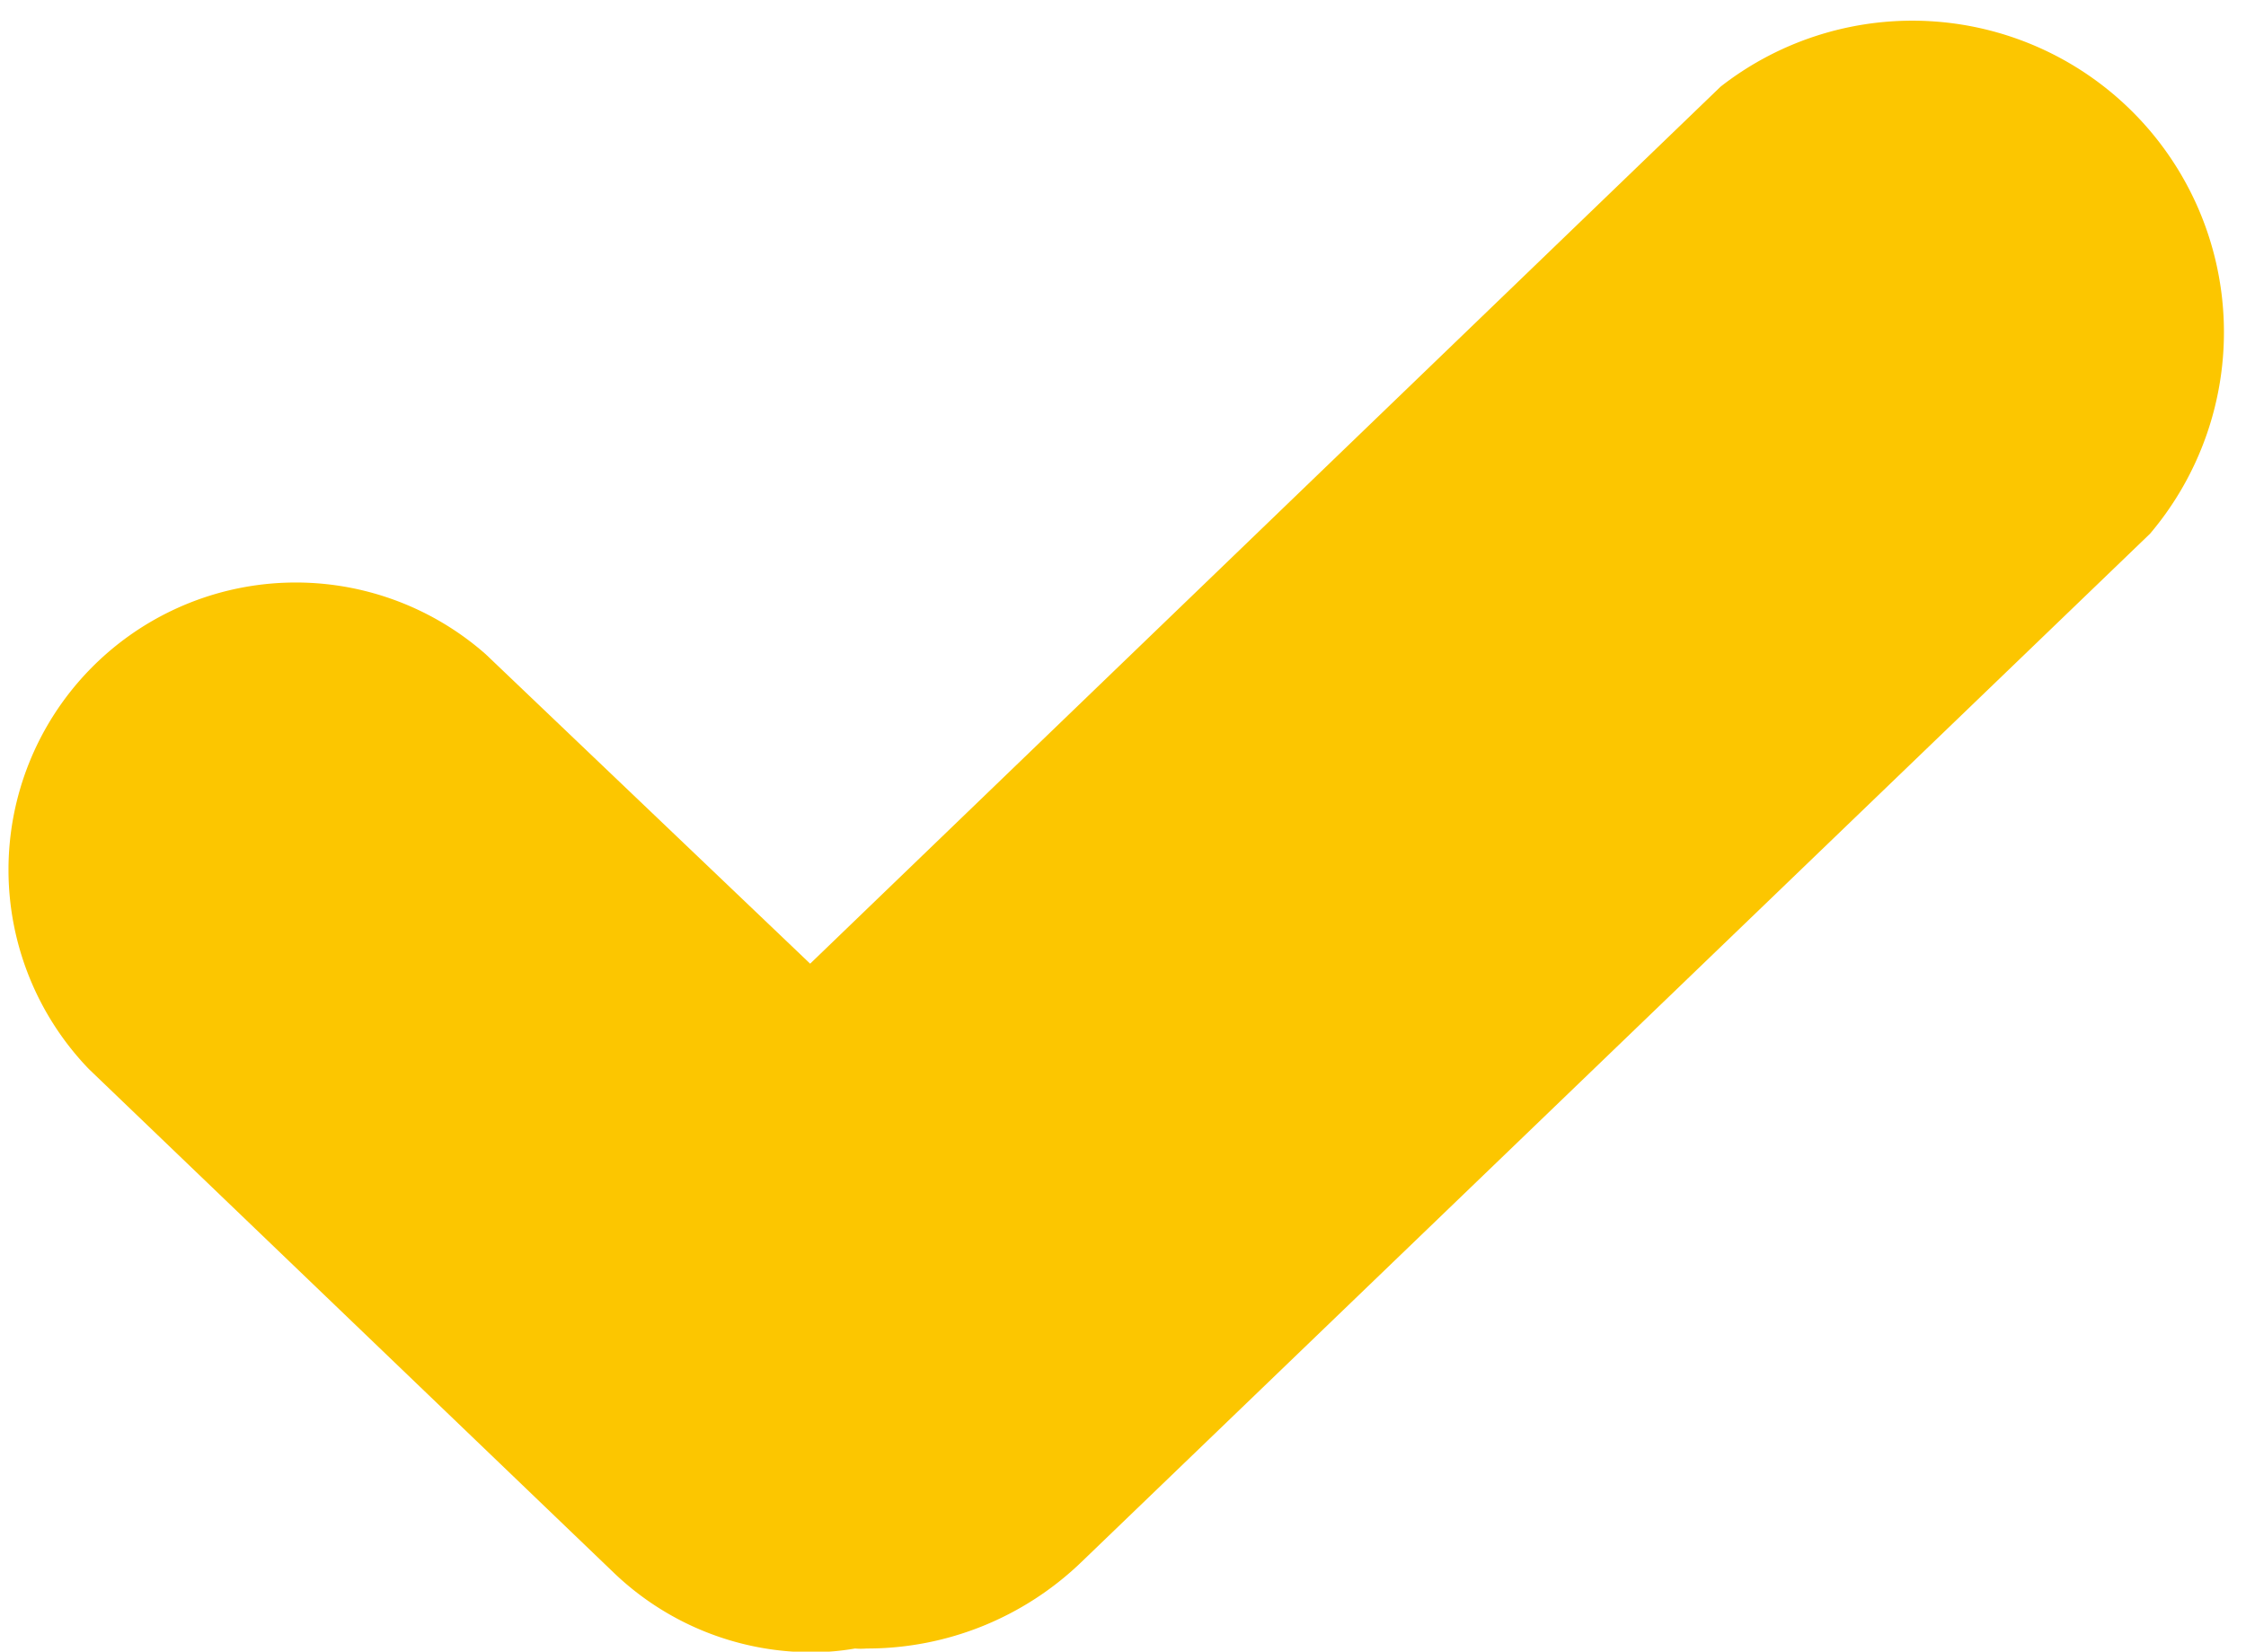 <svg xmlns="http://www.w3.org/2000/svg" viewBox="0 0 72.08 53.01"><defs><style>.cls-1{fill:#fcc600;}</style></defs><title>check_yellow</title><g id="Слой_2" data-name="Слой 2"><g id="Layer_1" data-name="Layer 1"><path class="cls-1" d="M69,17.13l-34.29,33a9.91,9.91,0,0,1-6.9,2.78,2.23,2.23,0,0,1-.37,0,8.07,8.07,0,0,1-1.39.12,9.17,9.17,0,0,1-6.36-2.56L2.85,34.31A9.22,9.22,0,0,1,15.59,21L26,30.93,55.22,2.78A10,10,0,0,1,69,17.13Z"/></g></g></svg>
